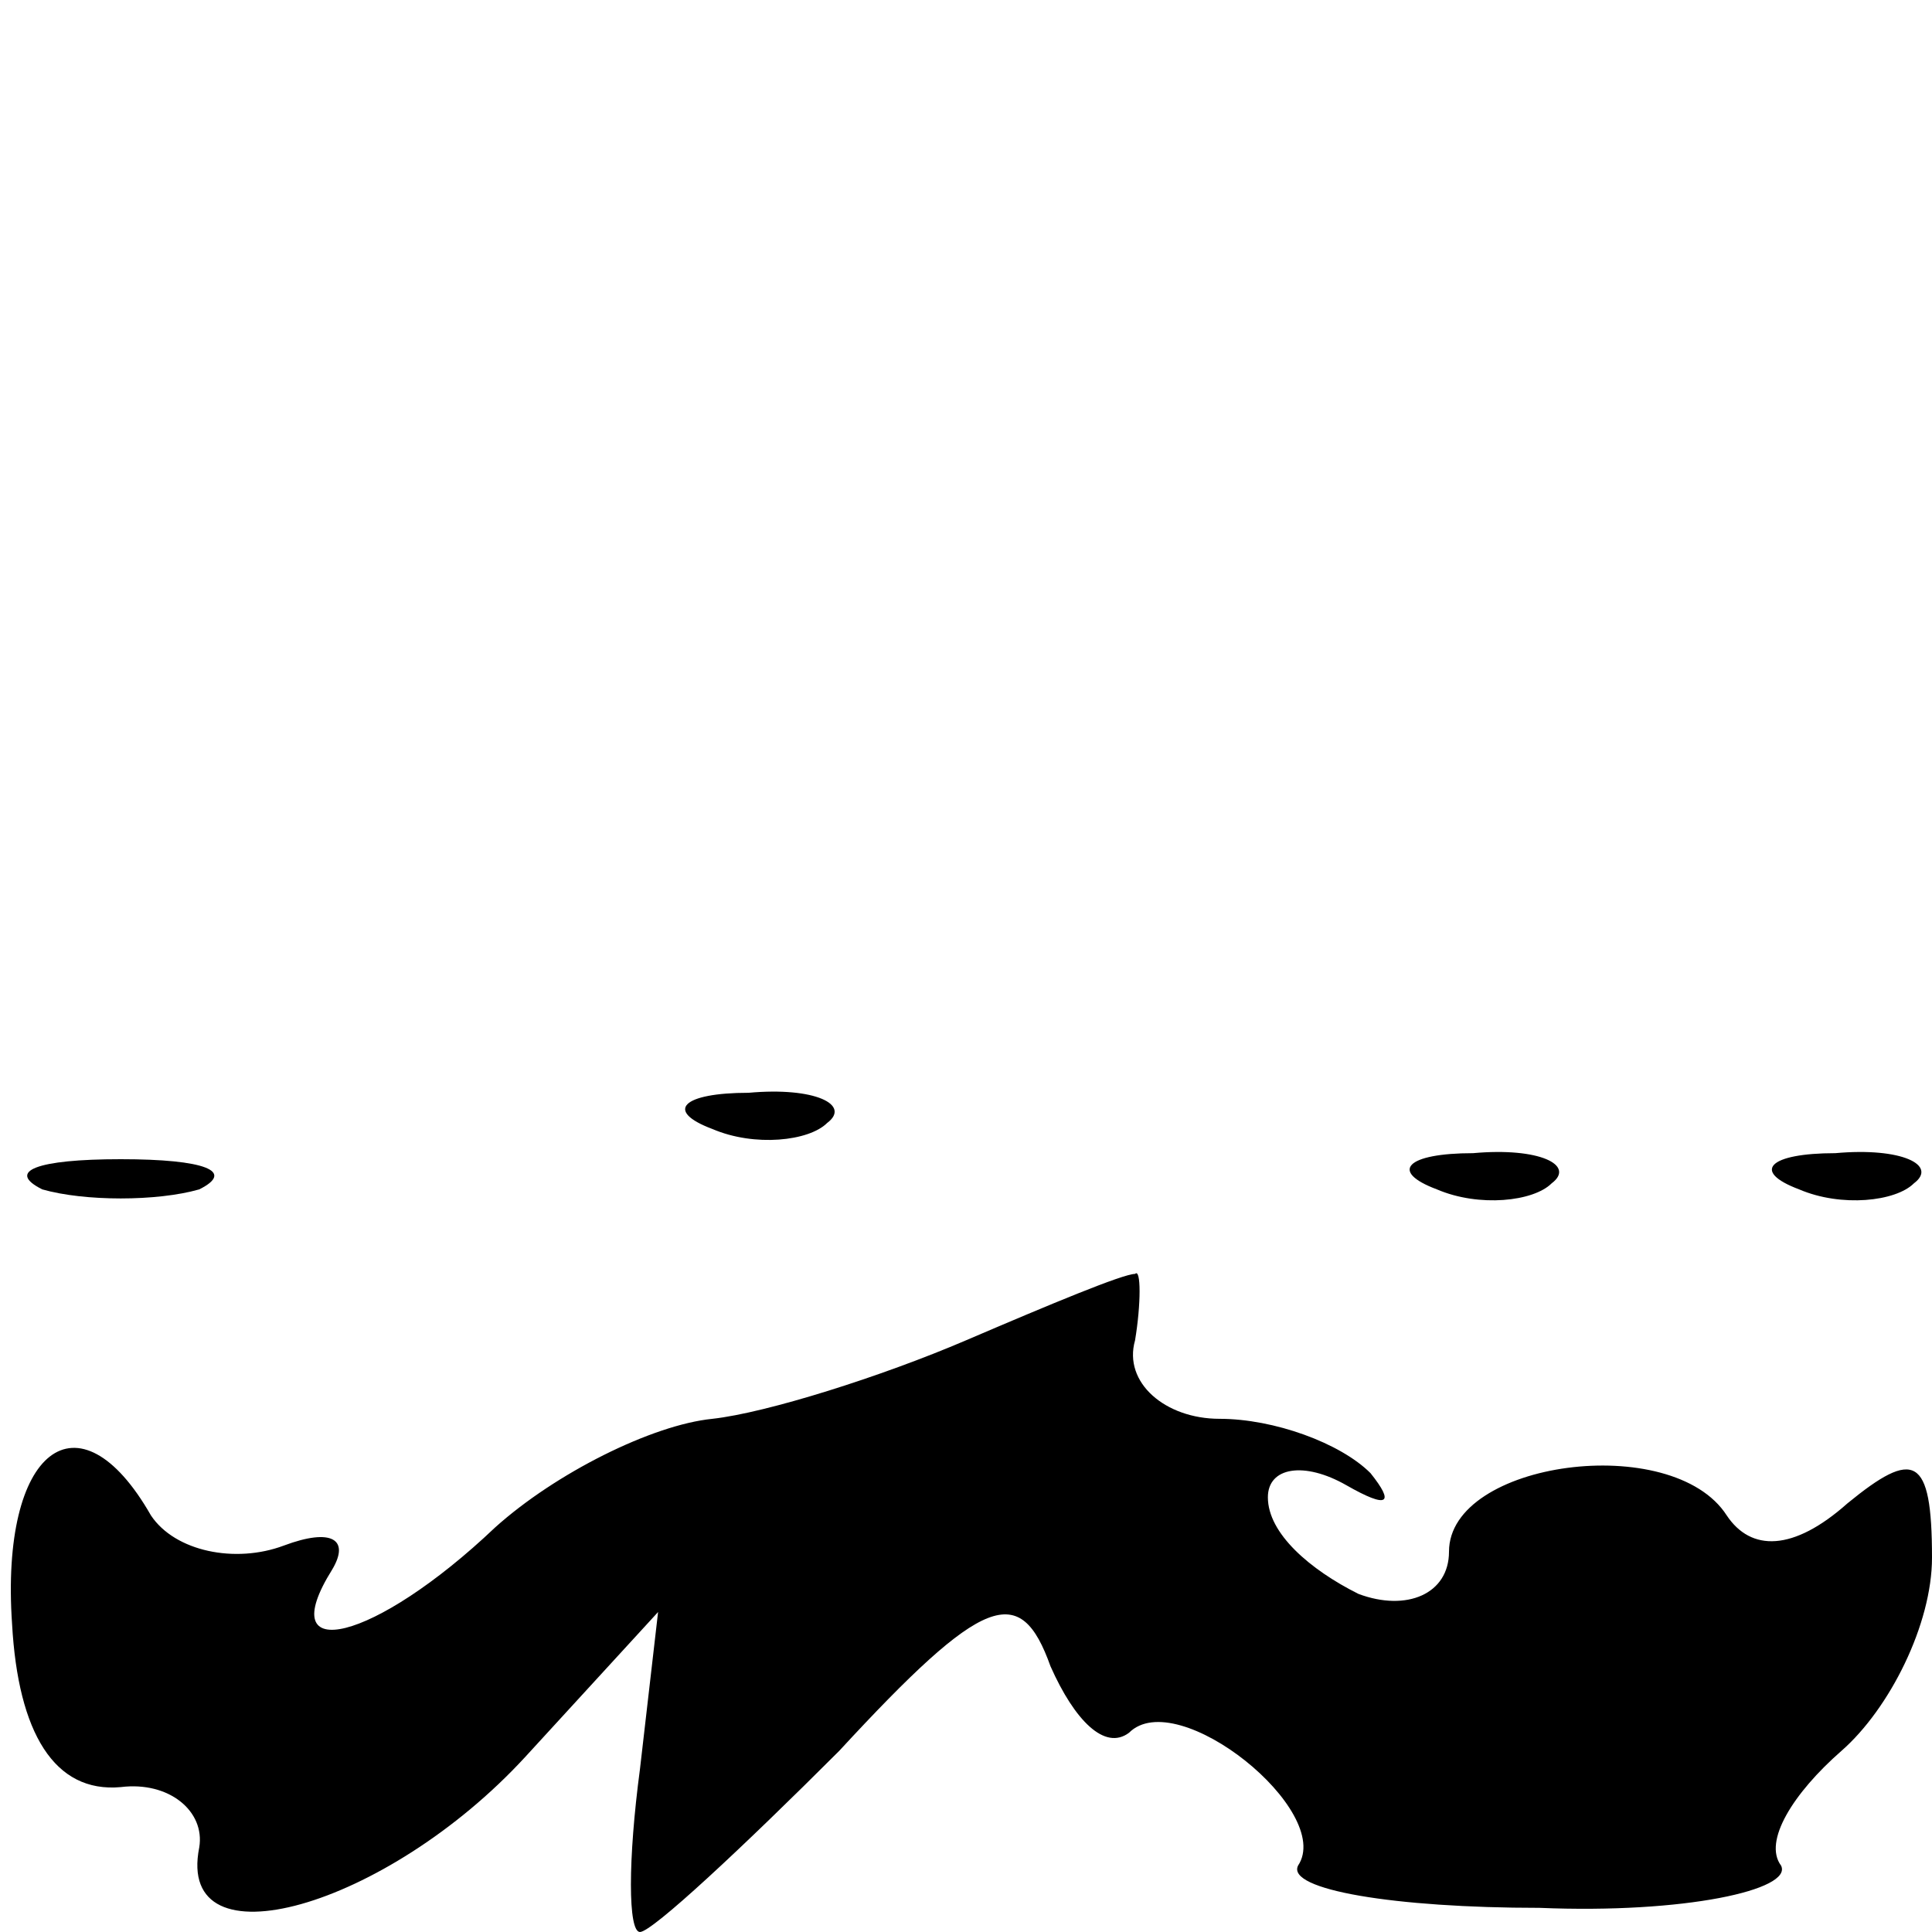 <?xml version="1.0" standalone="no"?>
<!DOCTYPE svg PUBLIC "-//W3C//DTD SVG 20010904//EN"
 "http://www.w3.org/TR/2001/REC-SVG-20010904/DTD/svg10.dtd">
<svg version="1.0" xmlns="http://www.w3.org/2000/svg"
 width="32pt" height="32pt" viewBox="0 0 32 32"
 preserveAspectRatio="xMidYMid meet">
<g transform="translate(0,32) scale(0.1,-0.1)"
fill="#000000" stroke="none">
<path fill="#000000" stroke="none" d="M118 133 c7 -3 16 -2 19 1 4 3 -2 6
-13 5 -11 0 -14 -3 -6 -6z"/>
<path fill="#000000" stroke="none" d="M7 123 c7 -2 19 -2 26 0 6 3 1 5 -13 5
-14 0 -19 -2 -13 -5z"/>
<path fill="#000000" stroke="none" d="M238 123 c7 -3 16 -2 19 1 4 3 -2 6
-13 5 -11 0 -14 -3 -6 -6z"/>
<path fill="#000000" stroke="none" d="M298 123 c7 -3 16 -2 19 1 4 3 -2 6
-13 5 -11 0 -14 -3 -6 -6z"/>
<path fill="#000000" stroke="none" d="M160 98 c-14 -6 -33 -12 -42 -13 -10
-1 -26 -9 -36 -18 -20 -19 -37 -23 -27 -7 3 5 0 7 -8 4 -8 -3 -18 -1 -22 5
-12 21 -25 11 -23 -18 1 -18 7 -28 18 -27 8 1 14 -4 13 -10 -4 -20 31 -10 54
15 l22 24 -3 -26 c-2 -15 -2 -27 0 -27 2 0 17 14 33 30 24 26 30 28 35 14 4
-9 9 -14 13 -11 8 8 34 -13 28 -22 -2 -4 16 -7 40 -7 24 -1 42 3 40 7 -3 4 2
12 10 19 8 7 15 21 15 32 0 17 -3 18 -14 9 -9 -8 -16 -8 -20 -2 -9 14 -46 9
-46 -6 0 -7 -7 -10 -15 -7 -8 4 -15 10 -15 16 0 5 6 6 13 2 7 -4 8 -3 4 2 -5
5 -16 9 -25 9 -9 0 -16 6 -14 13 1 6 1 12 0 11 -2 0 -14 -5 -28 -11z"/>
</g>
</svg>
